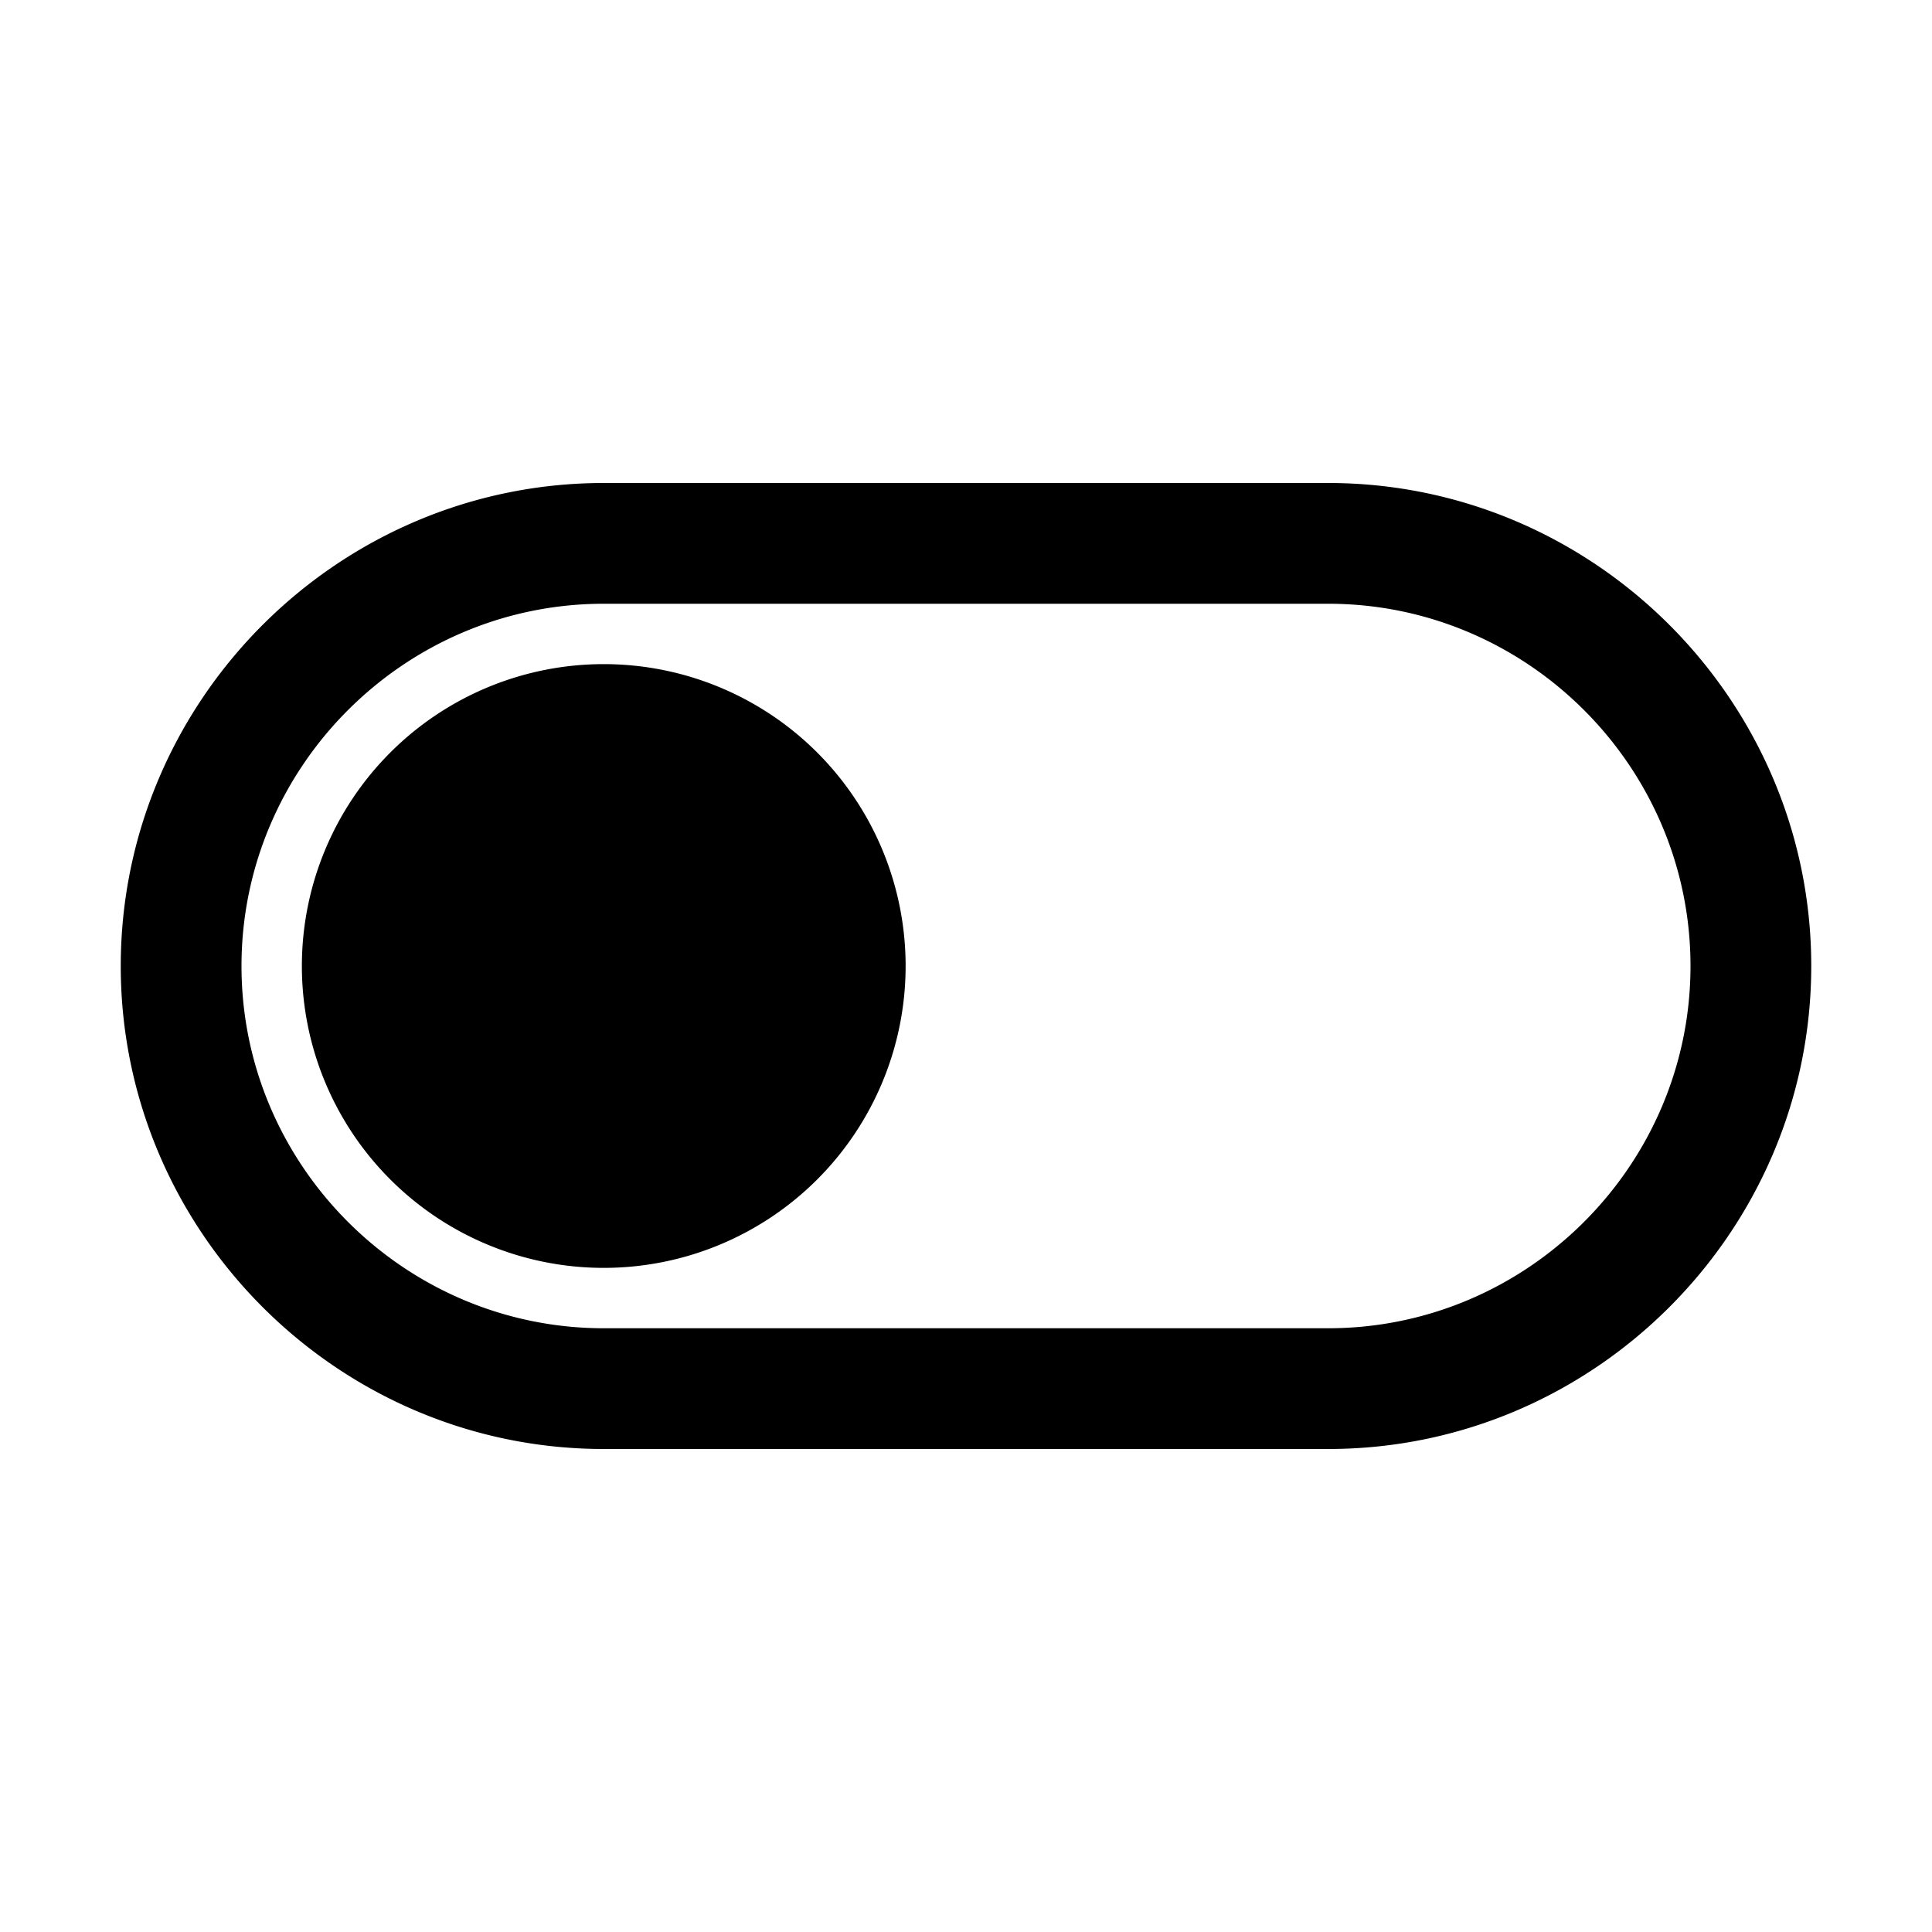 <?xml version="1.0" standalone="no"?><!DOCTYPE svg PUBLIC "-//W3C//DTD SVG 1.1//EN" "http://www.w3.org/Graphics/SVG/1.1/DTD/svg11.dtd"><svg class="icon" width="200px" height="200.00px" viewBox="0 0 1024 1024" version="1.1" xmlns="http://www.w3.org/2000/svg"><path d="M704 256H320C179.2 256 64 371.2 64 512s115.2 256 256 256h384c140.8 0 256-115.2 256-256S844.8 256 704 256z m0 448H320c-105.6 0-192-86.4-192-192s86.4-192 192-192h384c105.6 0 192 86.4 192 192s-86.4 192-192 192zM160 512a160 160 0 1 0 320 0 160 160 0 1 0-320 0z" /></svg>